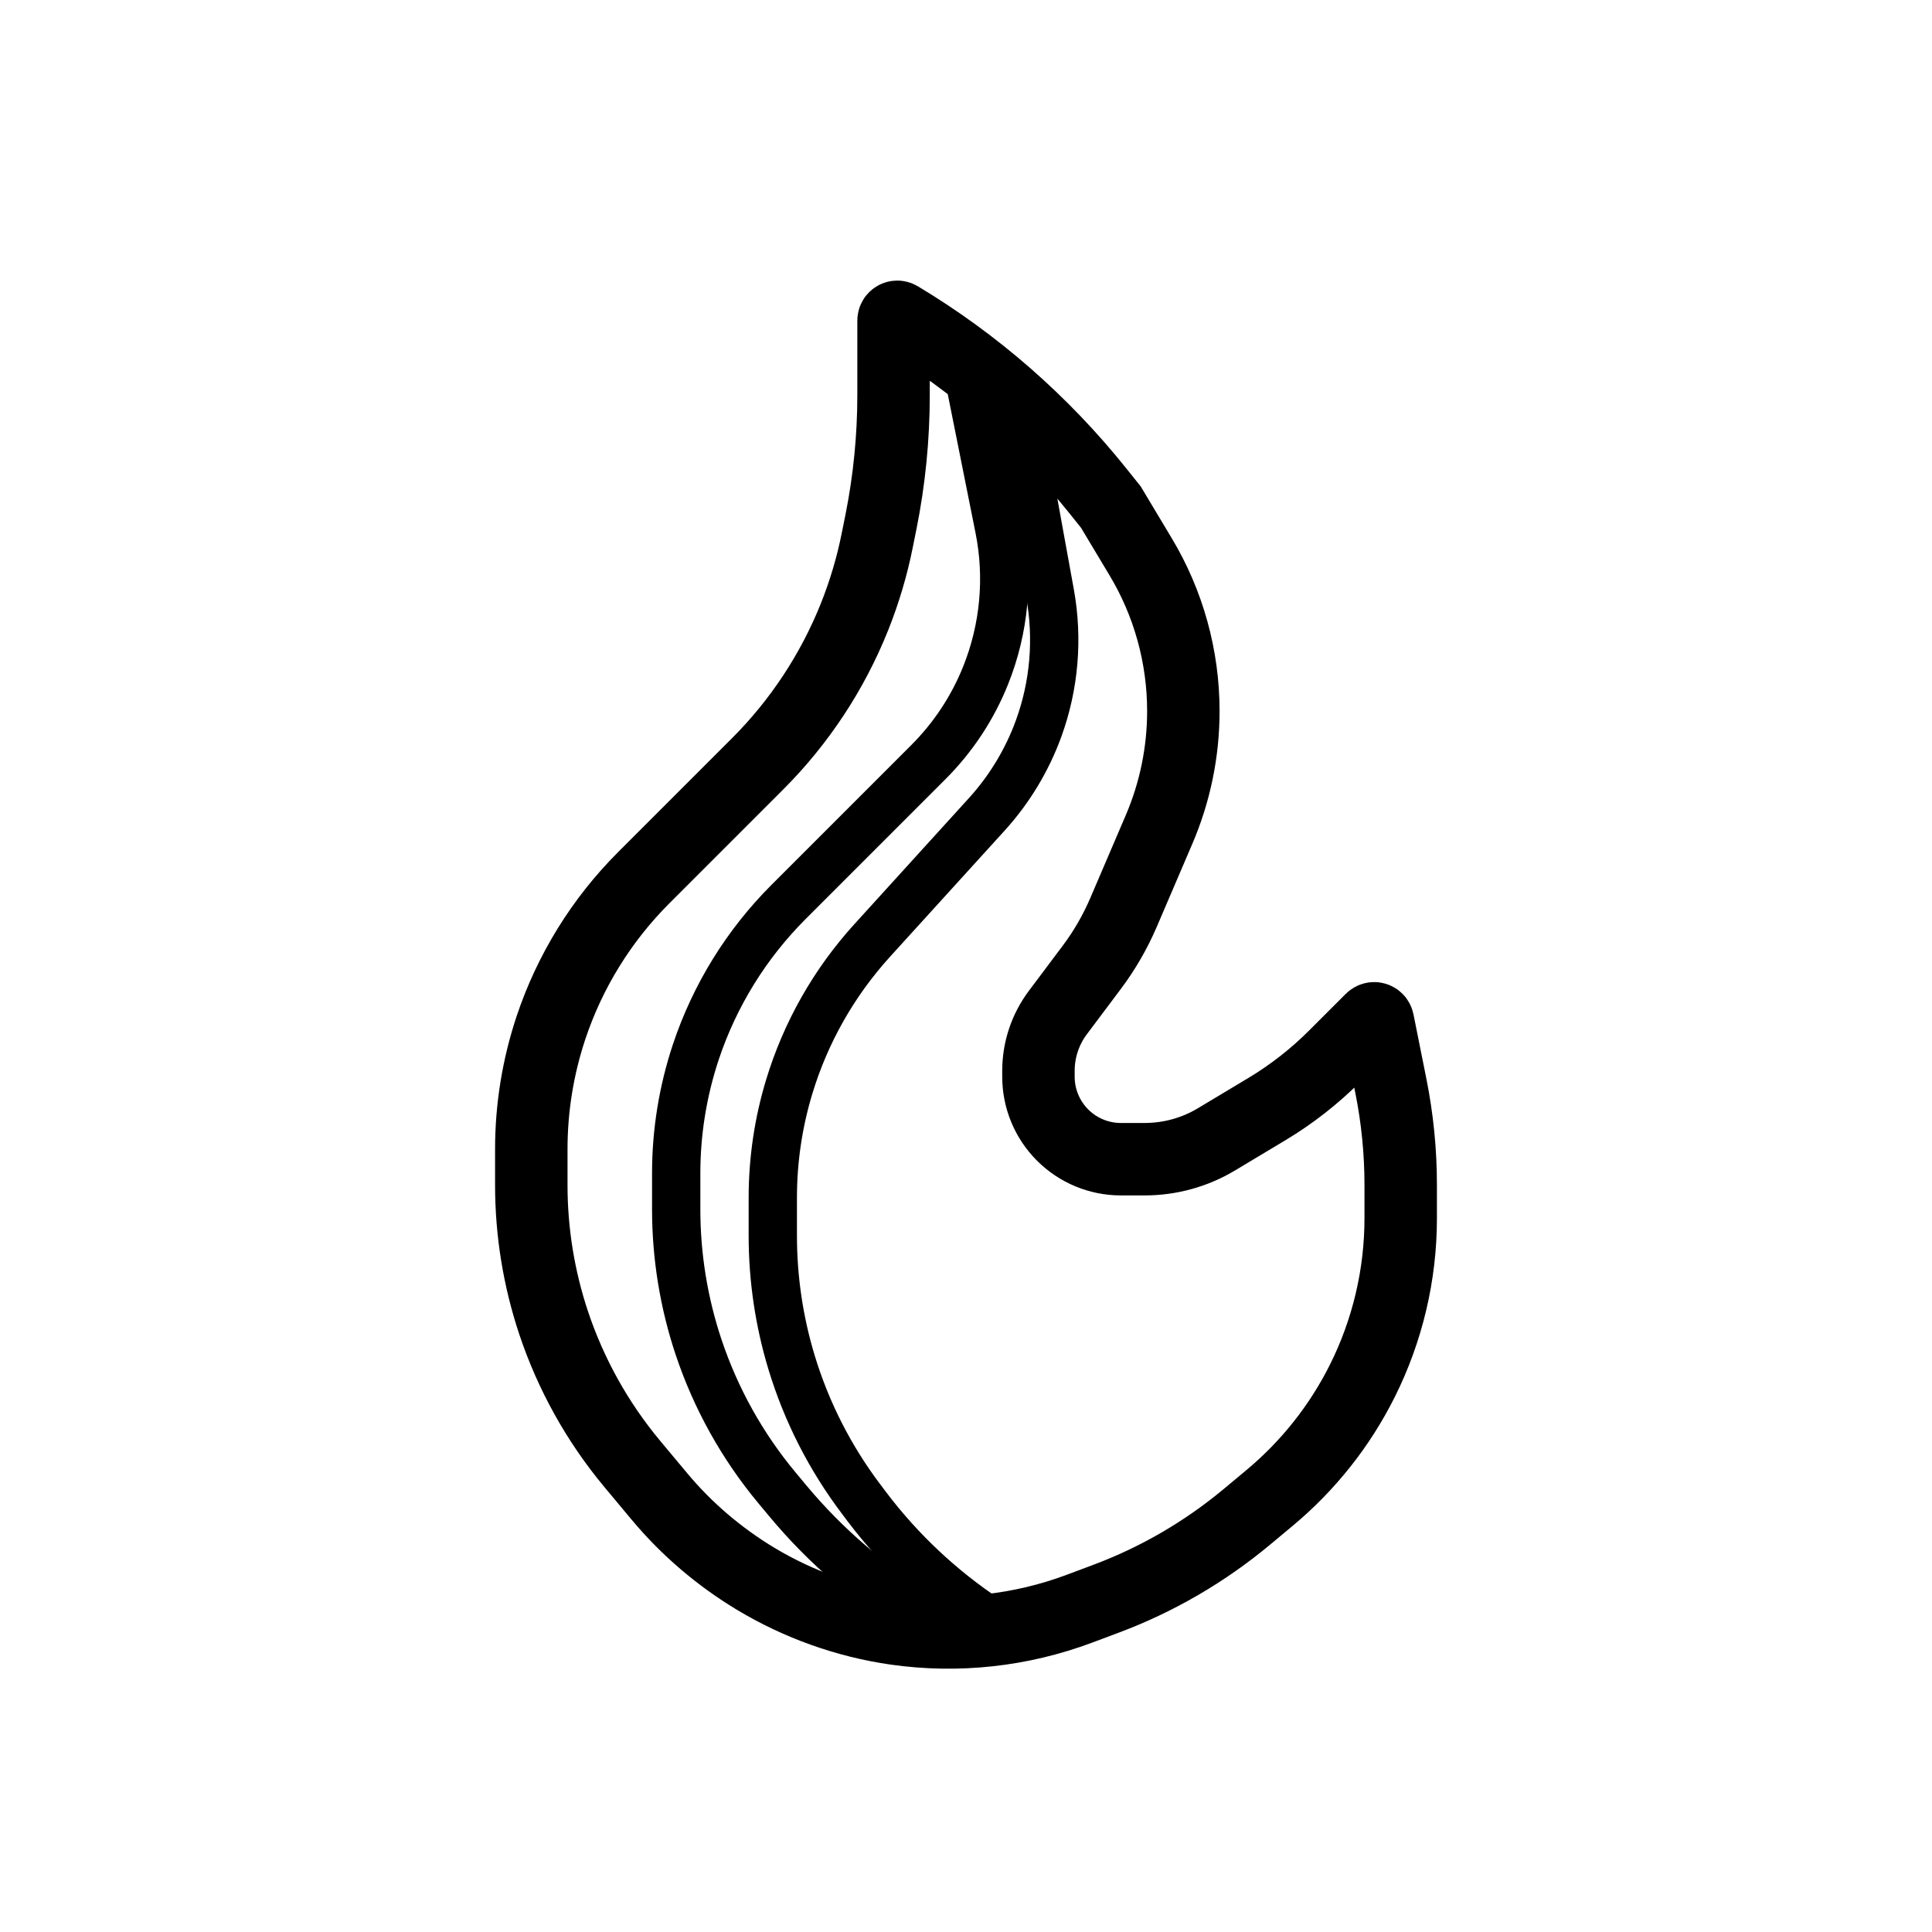 <svg width="40" height="40" viewBox="0 0 40 40" fill="none" xmlns="http://www.w3.org/2000/svg">
<path d="M18.5 8.177V6.637C18.5 6.576 18.566 6.539 18.617 6.57C20.193 7.516 21.588 8.735 22.736 10.17L23 10.5L23.613 11.523C24.194 12.489 24.5 13.596 24.5 14.723C24.5 15.566 24.329 16.399 23.997 17.174L23.261 18.892C23.087 19.296 22.867 19.678 22.603 20.029L21.901 20.965C21.641 21.312 21.5 21.735 21.5 22.169V22.293C21.5 22.746 21.68 23.18 22 23.5C22.32 23.82 22.754 24 23.207 24H23.698C24.223 24 24.738 23.858 25.187 23.588L26.231 22.962C26.742 22.655 27.213 22.287 27.634 21.866L28.394 21.106C28.439 21.061 28.517 21.084 28.529 21.147L28.797 22.486C28.932 23.16 29 23.846 29 24.534V25.222C29 26.391 28.728 27.545 28.205 28.591C27.74 29.52 27.088 30.343 26.29 31.009L25.809 31.41C24.942 32.131 23.961 32.702 22.905 33.098L22.35 33.306C21.136 33.761 19.828 33.904 18.544 33.721C17.525 33.575 16.533 33.22 15.65 32.69C14.896 32.237 14.212 31.655 13.649 30.978L13.088 30.306C12.369 29.443 11.818 28.453 11.462 27.387C11.156 26.468 11 25.506 11 24.538V23.788C11 22.935 11.138 22.087 11.407 21.278C11.797 20.109 12.454 19.046 13.325 18.175L14.5 17L15.684 15.816C16.552 14.948 17.235 13.912 17.691 12.773C17.896 12.259 18.055 11.727 18.163 11.184L18.241 10.797C18.413 9.935 18.5 9.057 18.5 8.177Z" stroke="black" stroke-width="1.5"/>
<path d="M20 7.5L20.688 10.938C20.892 11.957 20.794 13.014 20.408 13.979V13.979C20.139 14.653 19.735 15.265 19.222 15.778L17.5 17.5L16.325 18.675C15.454 19.546 14.797 20.609 14.407 21.778V21.778C14.138 22.587 14 23.435 14 24.288V25.038C14 26.006 14.156 26.968 14.462 27.887V27.887C14.818 28.953 15.369 29.943 16.088 30.806L16.317 31.081C17.1 32.02 18.035 32.821 19.084 33.45L20 34" stroke="black"/>
<path d="M21.143 9L21.74 12.288C21.91 13.224 21.829 14.188 21.504 15.082V15.082C21.265 15.738 20.901 16.341 20.432 16.858L19 18.434L18.057 19.472C17.267 20.341 16.68 21.376 16.34 22.5V22.5C16.114 23.244 16 24.018 16 24.795V25.585C16 26.473 16.131 27.357 16.388 28.206V28.206C16.698 29.23 17.188 30.191 17.834 31.044L17.952 31.201C18.646 32.117 19.49 32.908 20.449 33.542L21.143 34" stroke="black"/>
</svg>
